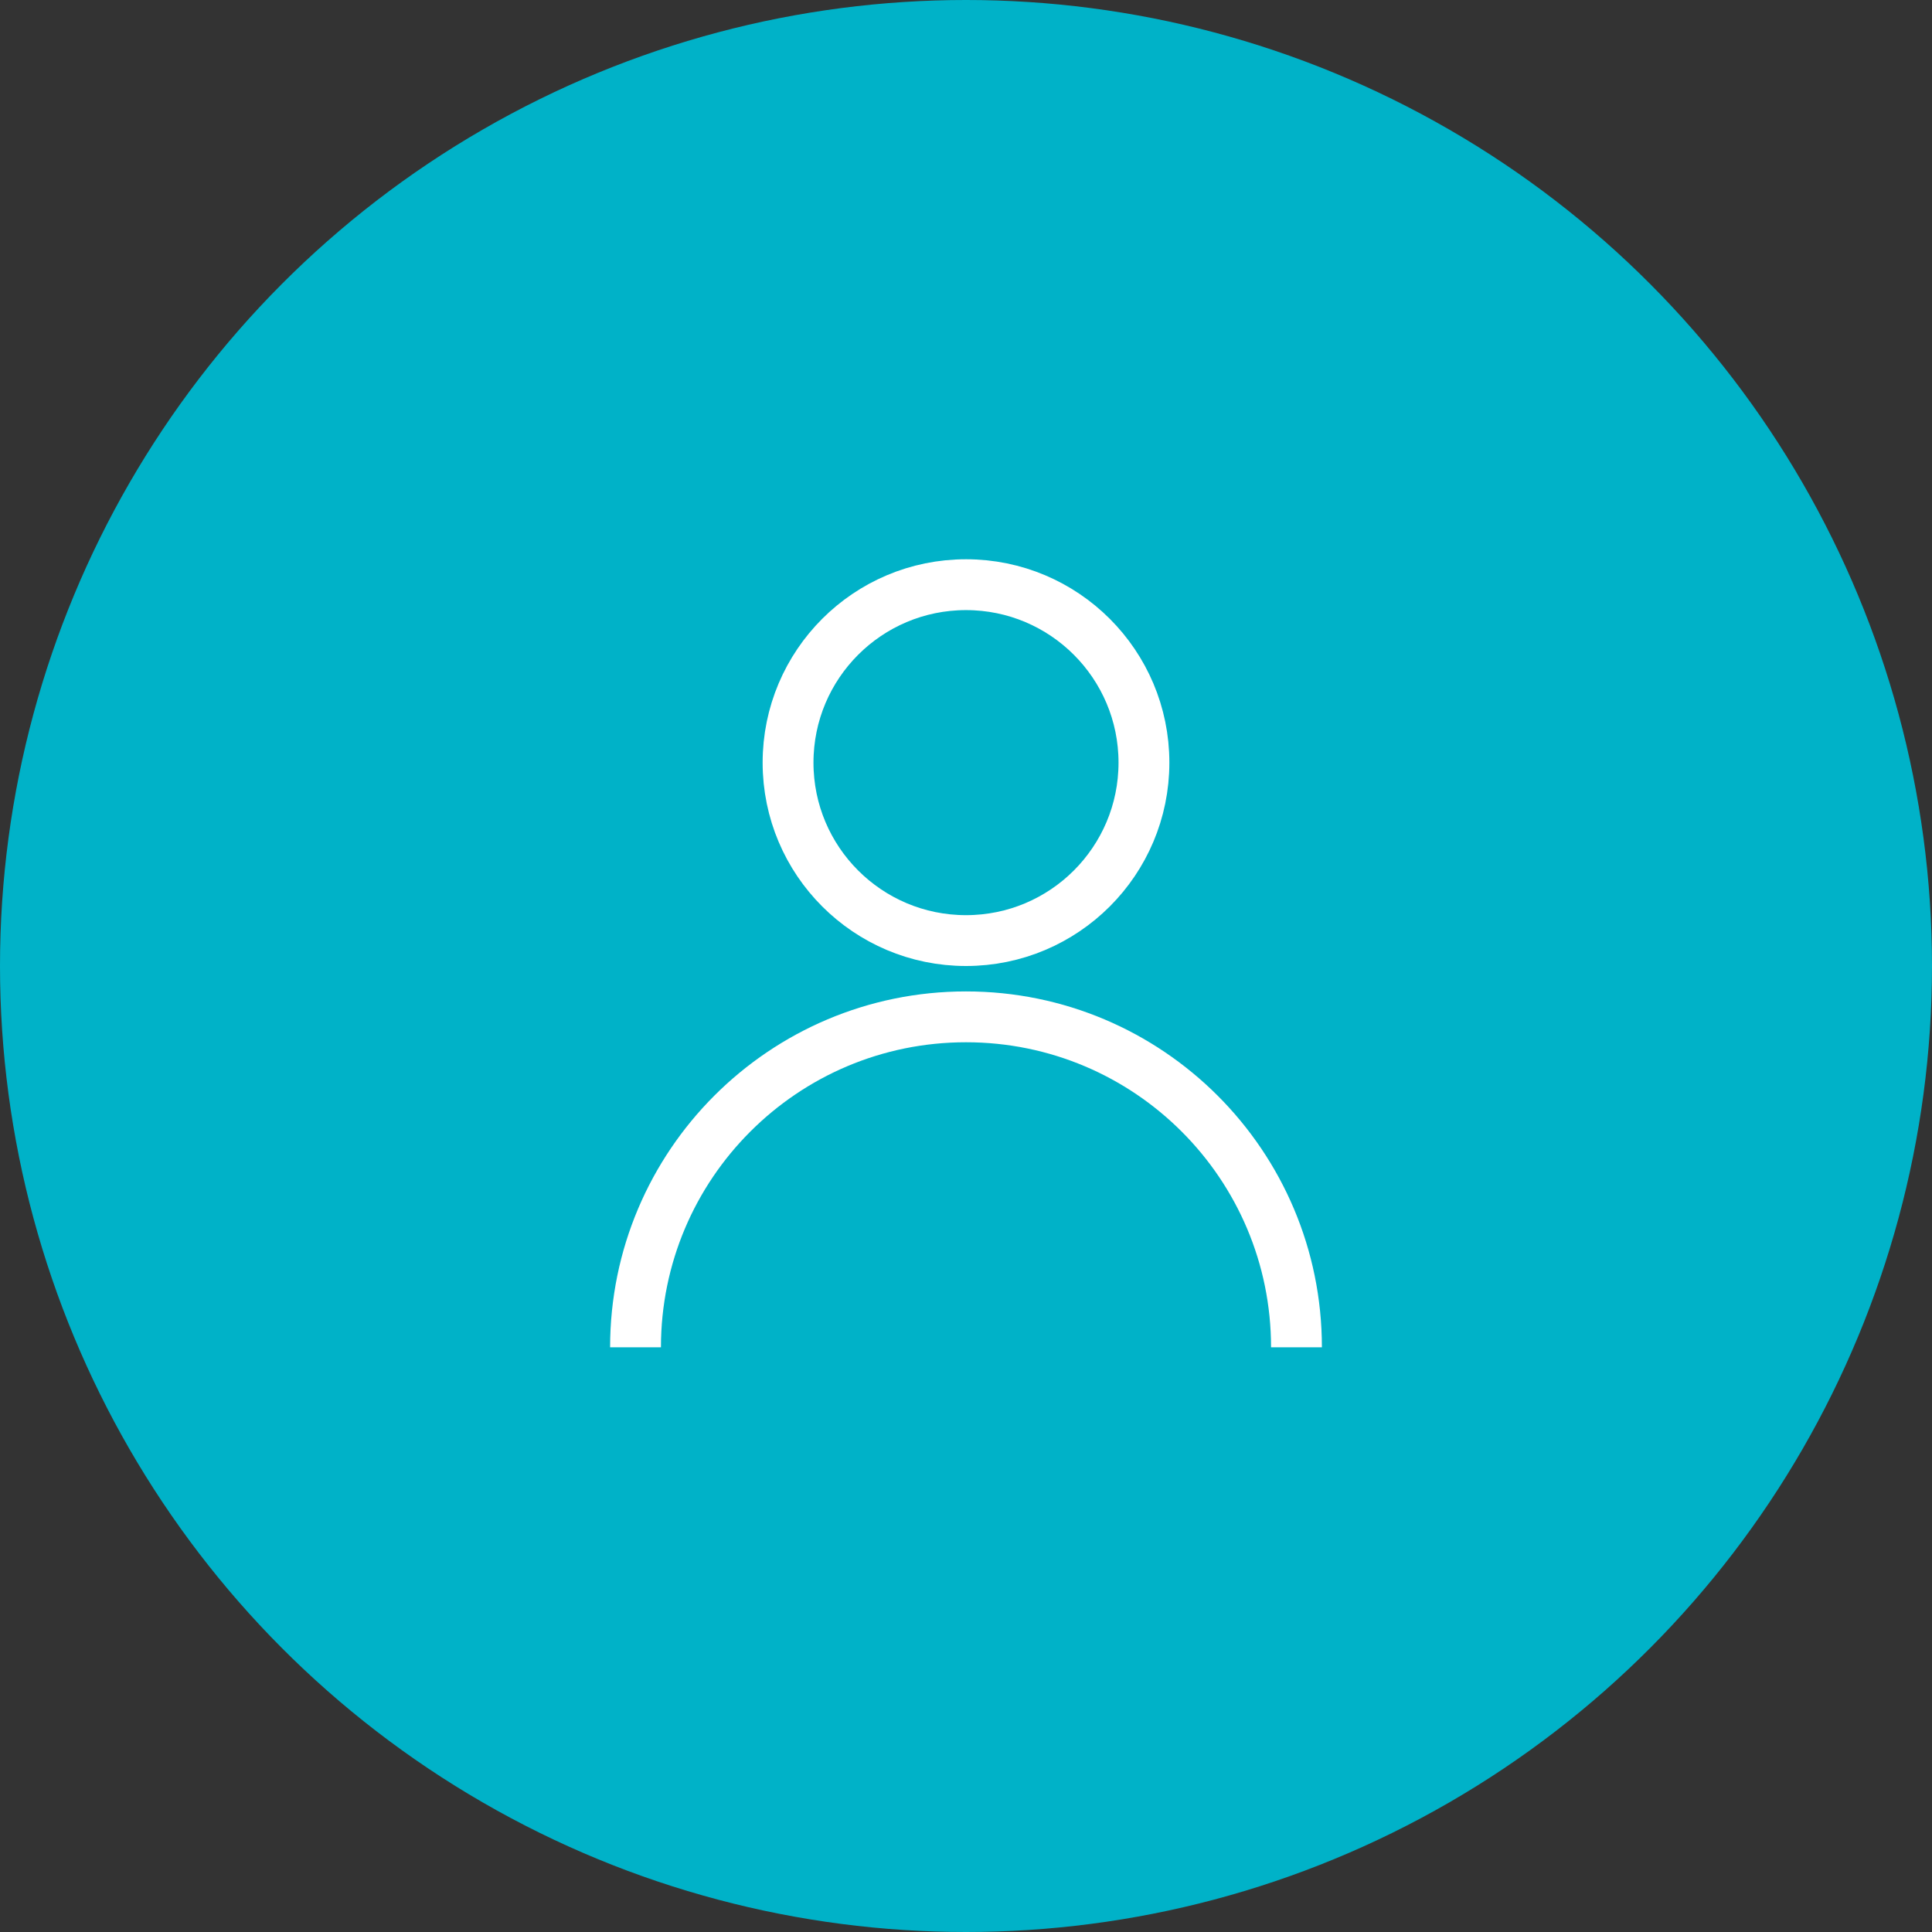 <svg width="38" height="38" viewBox="0 0 38 38" fill="none"
  xmlns="http://www.w3.org/2000/svg">
  <rect x="0" y="0" width="38" height="38" fill="#333333" stroke="none"/>
  <circle cx="19" cy="19" r="19" fill="#00B2C8" />
  <path fillRule="evenodd" clipRule="evenodd" d="M19 18.5C20.933 18.5 22.5 16.933 22.5 15C22.5 13.067 20.933 11.5 19 11.5C17.067 11.5 15.5 13.067 15.5 15C15.5 16.933 17.067 18.5 19 18.5Z" stroke="white" strokeWidth="1.2" strokeLinecap="round" />
  <path d="M12.5 26.5C12.5 22.91 15.41 20 19 20C22.59 20 25.5 22.91 25.5 26.5" stroke="white" strokeWidth="1.2" strokeLinecap="round" />
</svg>
